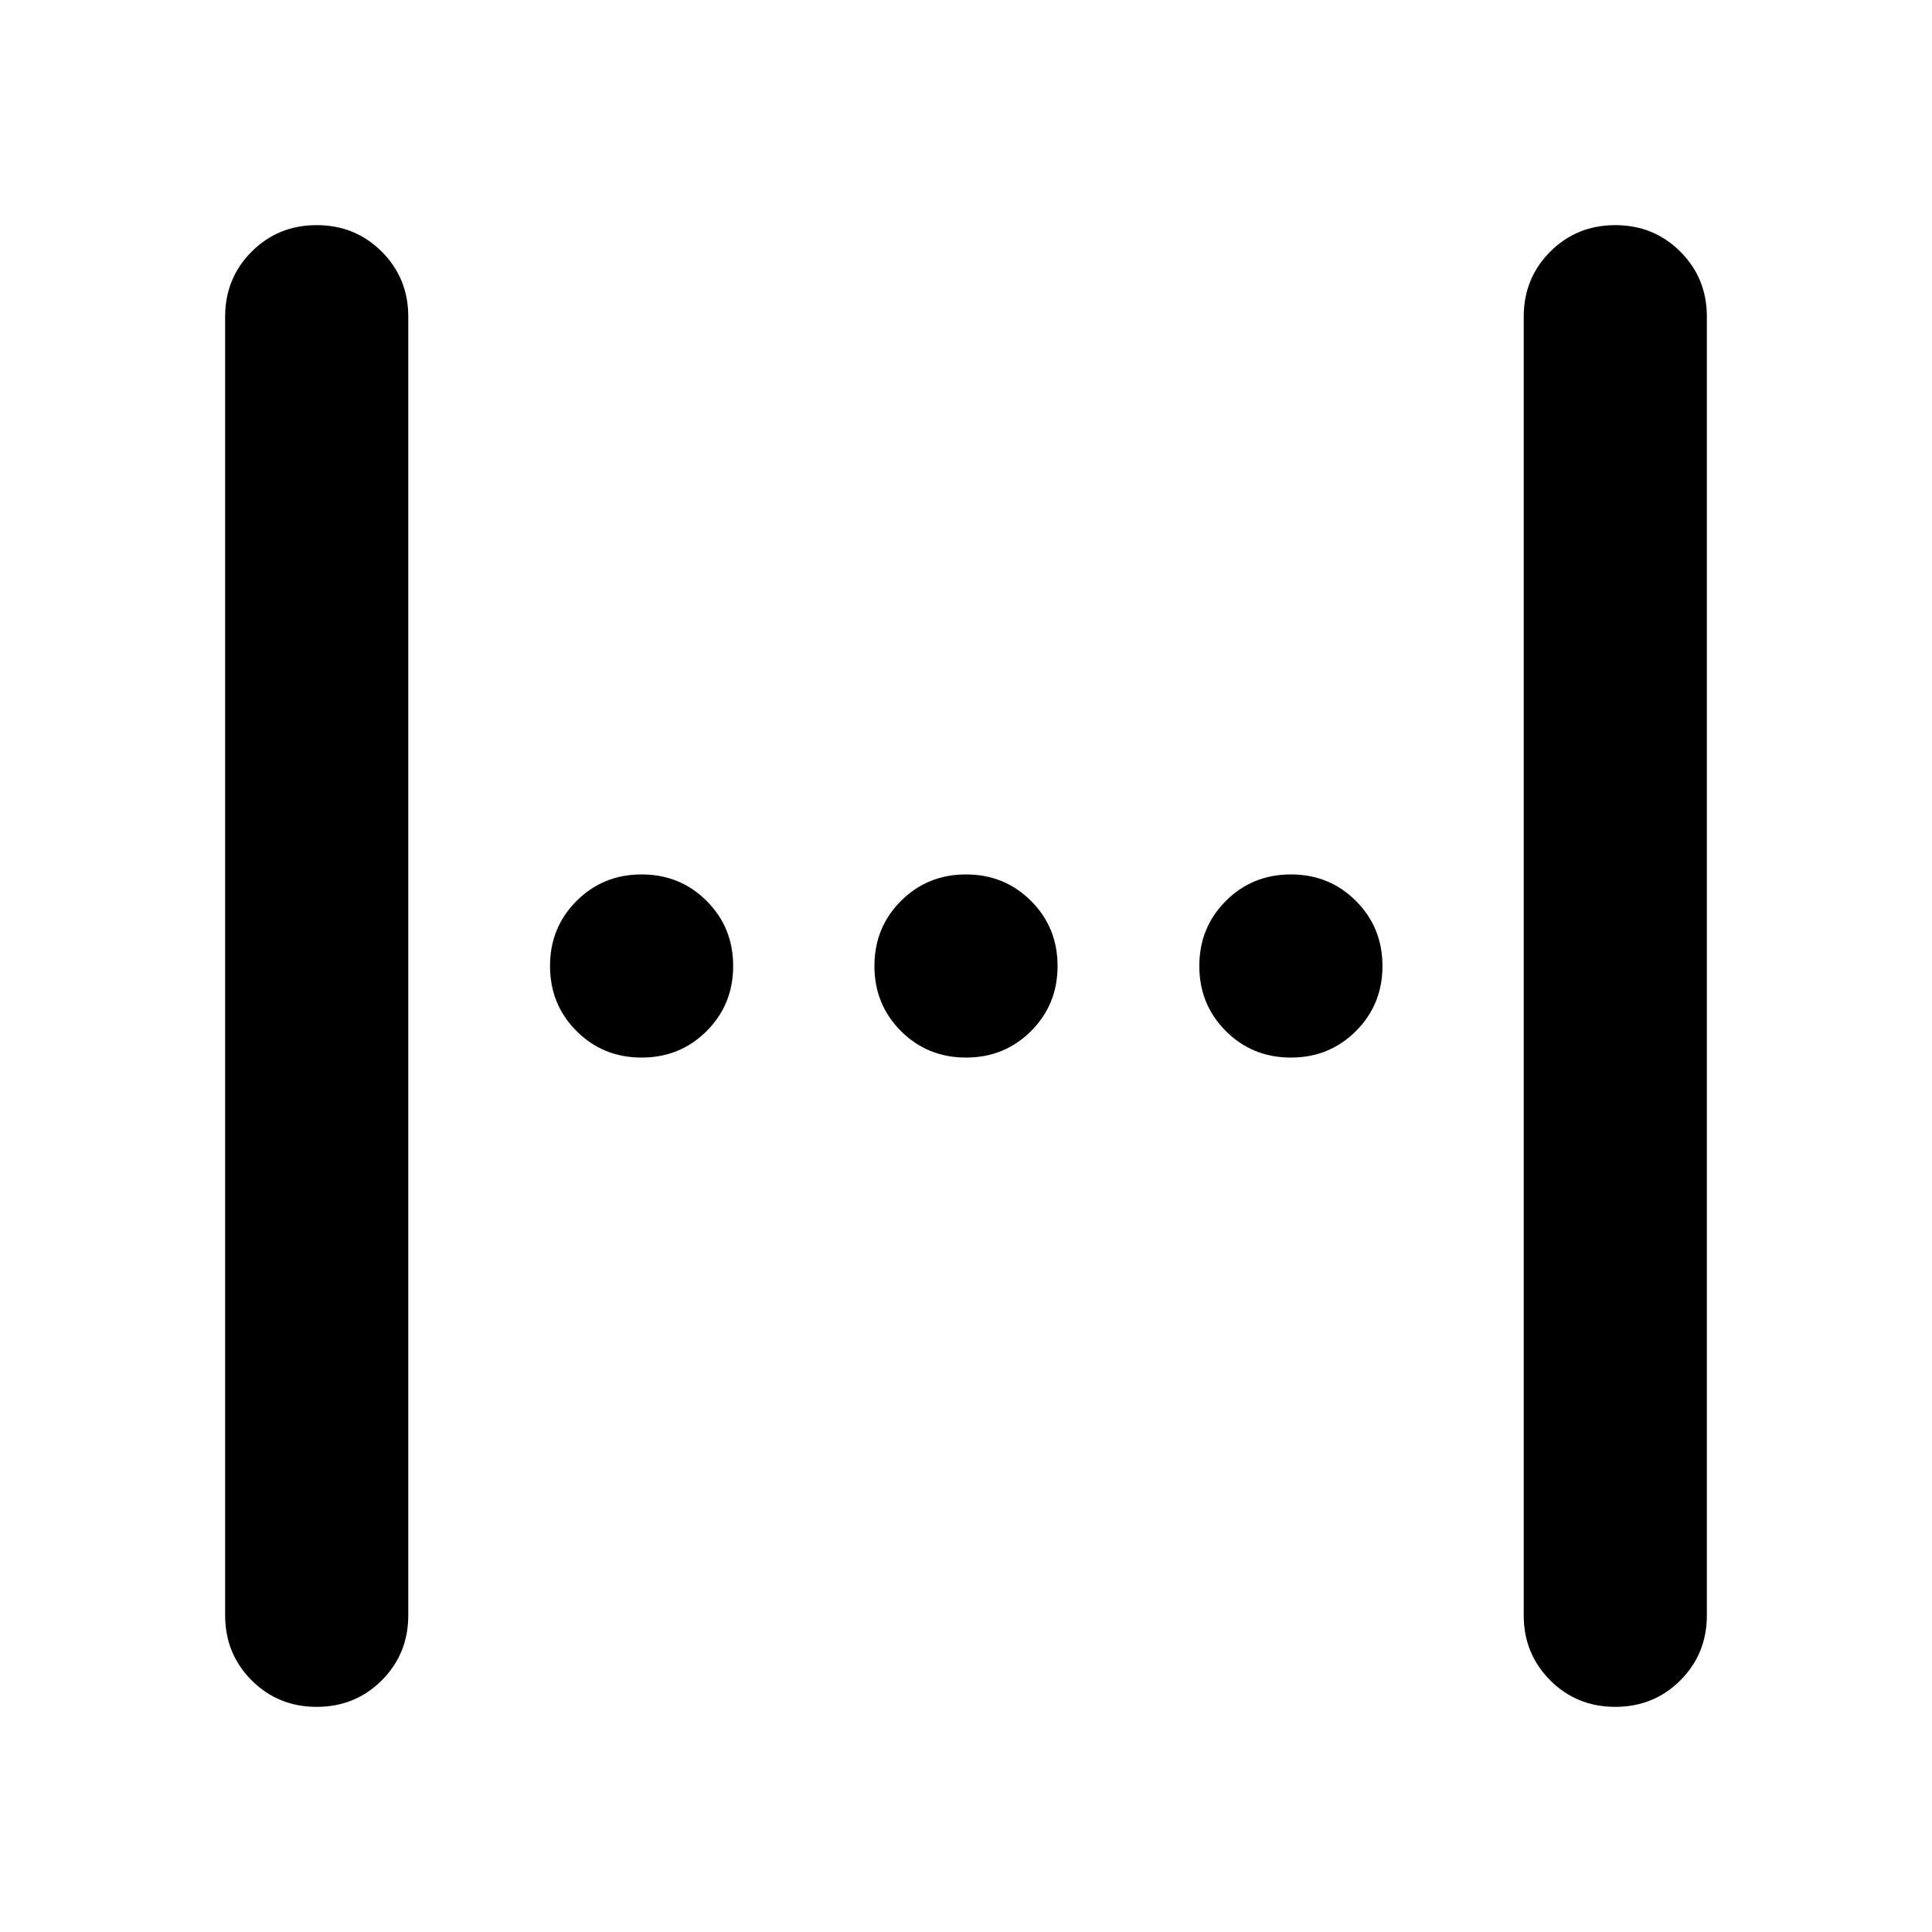 <svg xmlns="http://www.w3.org/2000/svg" height="24" viewBox="0 -960 960 960" width="24"><path d="M111.869-157.37v-645.26q0-19.153 13.174-32.327t32.327-13.174q19.152 0 32.326 13.174t13.174 32.327v645.26q0 19.153-13.174 32.327t-32.326 13.174q-19.153 0-32.327-13.174t-13.174-32.327Zm645.261 0v-645.26q0-19.153 13.174-32.327t32.326-13.174q19.153 0 32.327 13.174t13.174 32.327v645.26q0 19.153-13.174 32.327t-32.327 13.174q-19.152 0-32.326-13.174T757.13-157.37ZM480-434.5q-19.152 0-32.326-13.174T434.5-480q0-19.152 13.174-32.326T480-525.5q19.152 0 32.326 13.174T525.5-480q0 19.152-13.174 32.326T480-434.5Zm-161.196 0q-19.152 0-32.326-13.174T273.304-480q0-19.152 13.174-32.326t32.326-13.174q19.153 0 32.326 13.174 13.174 13.174 13.174 32.326t-13.174 32.326Q337.957-434.5 318.804-434.5Zm322.631 0q-19.152 0-32.326-13.174T595.935-480q0-19.152 13.174-32.326t32.326-13.174q19.152 0 32.326 13.174T686.935-480q0 19.152-13.174 32.326T641.435-434.5Z"/></svg>
